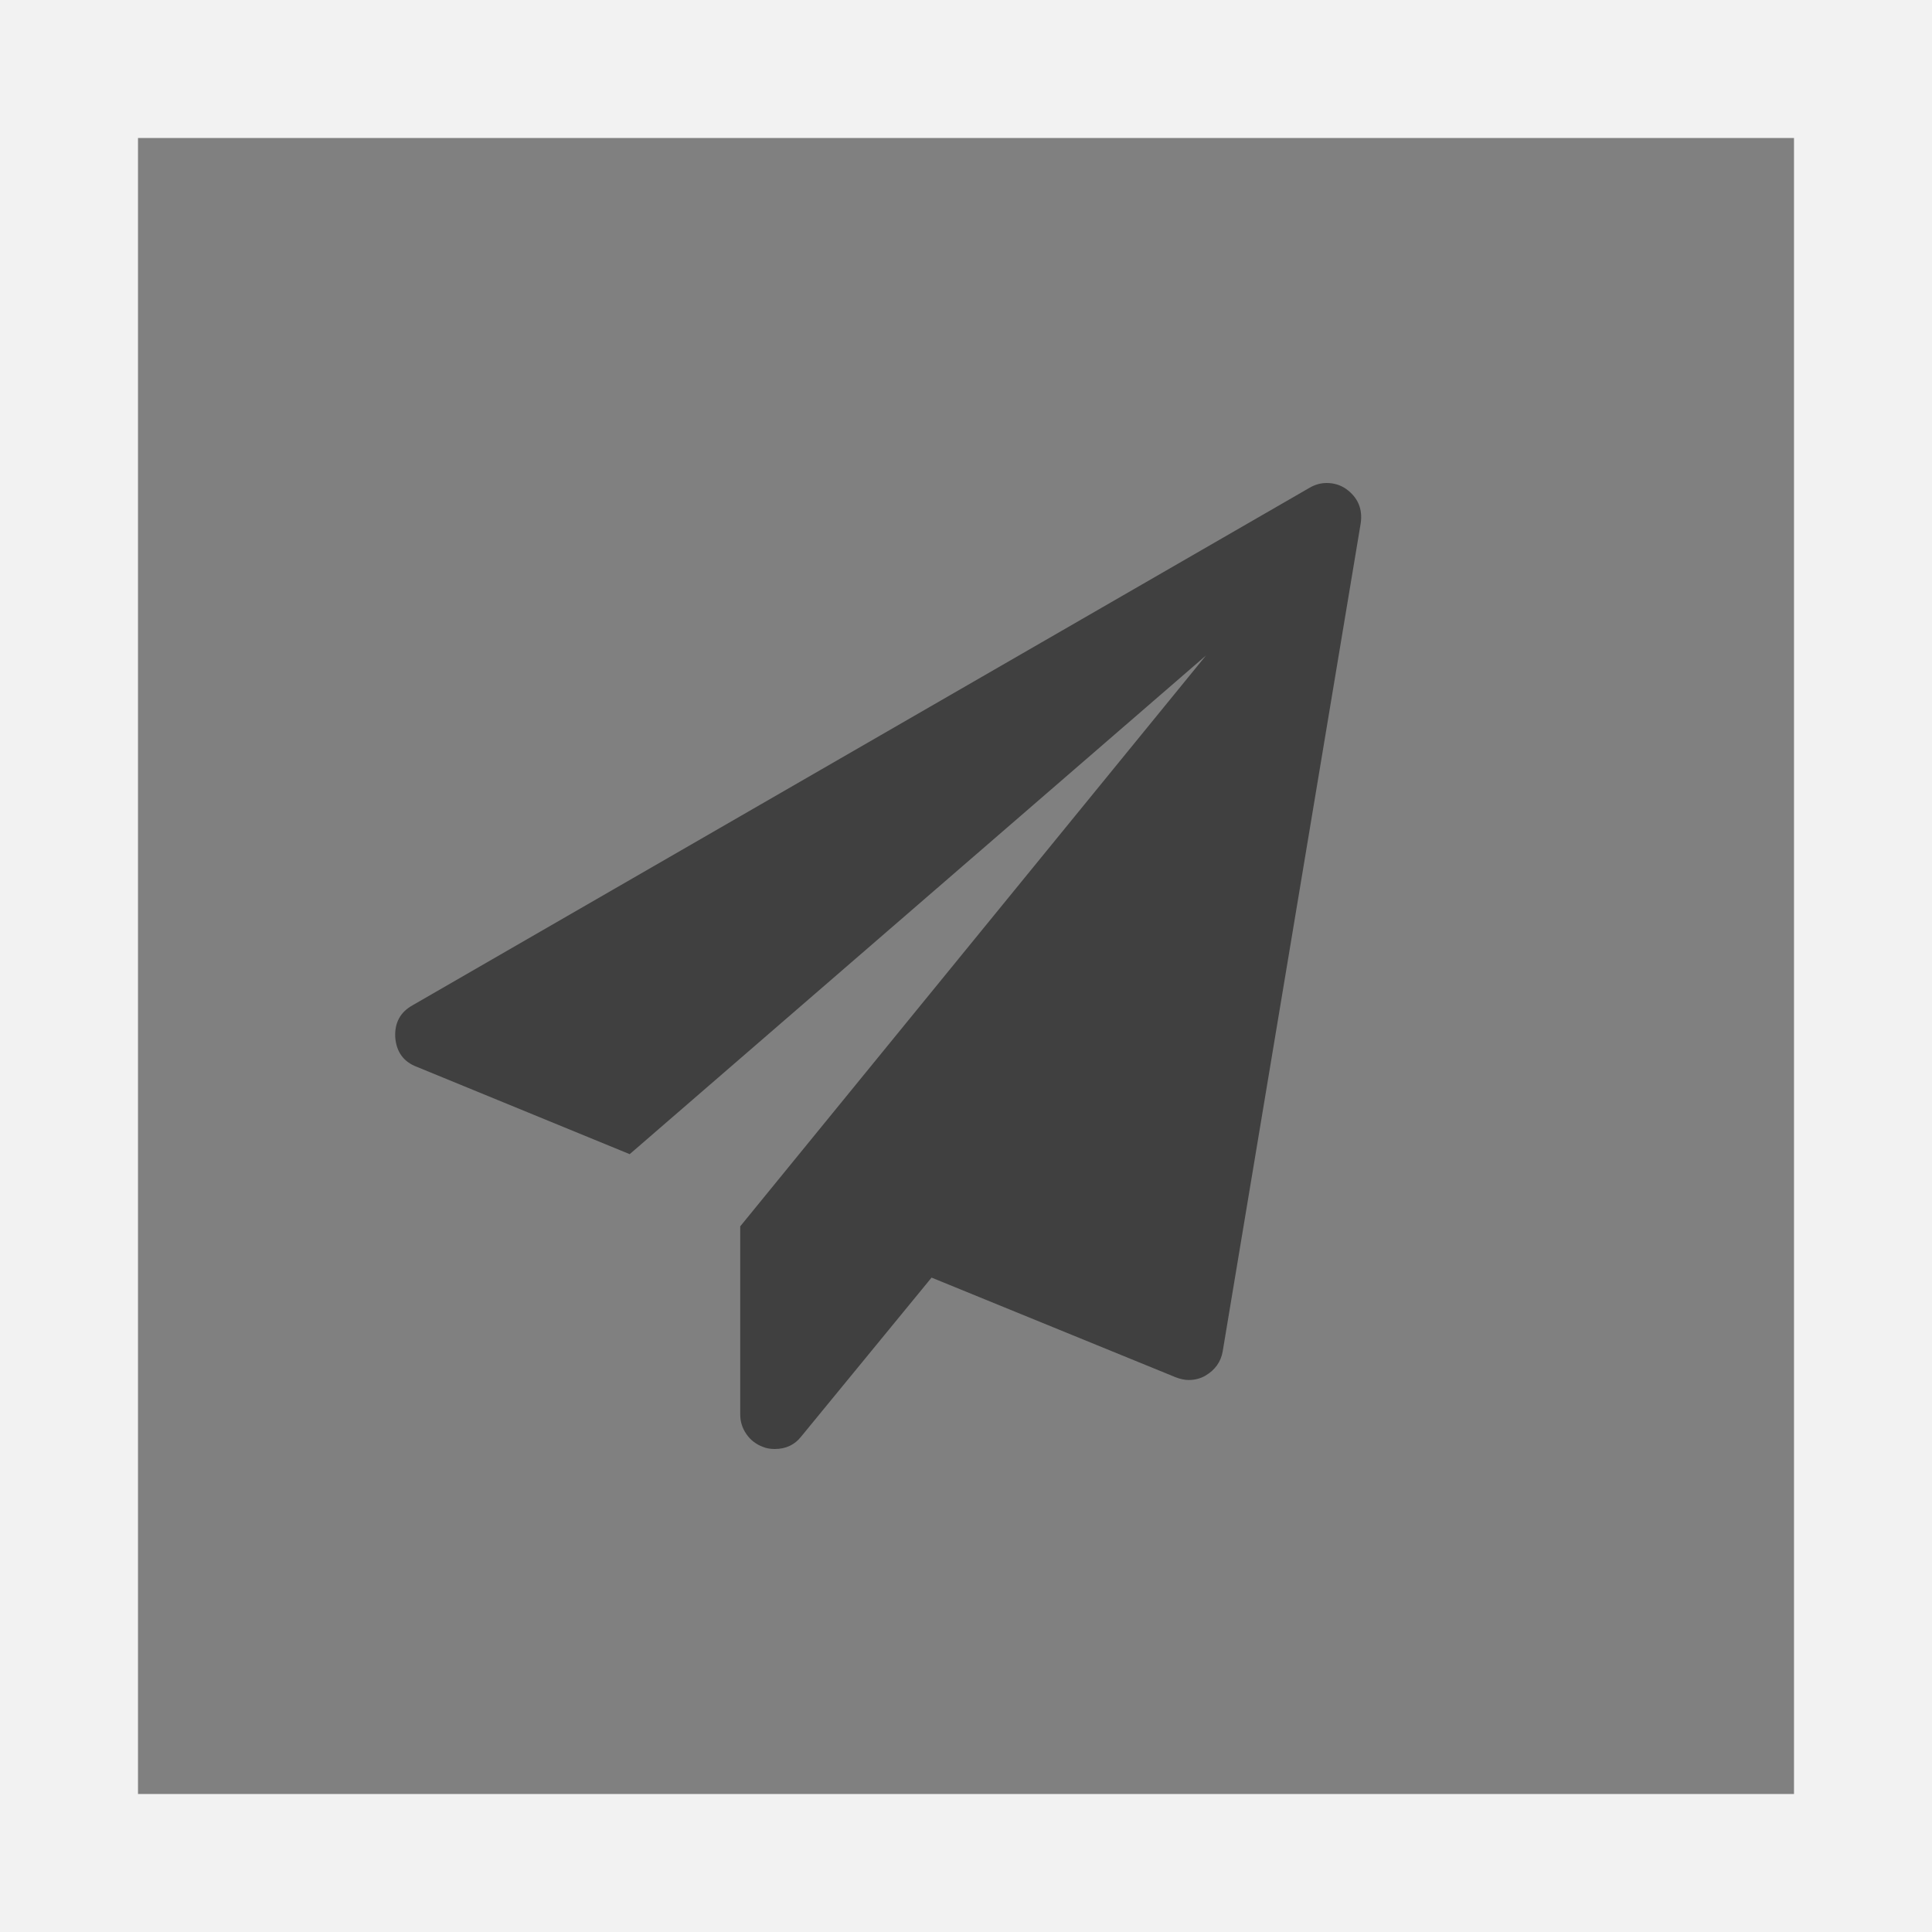 <svg width="28" height="28" viewBox="0 0 28 28" fill="none" xmlns="http://www.w3.org/2000/svg">
<rect x="0" y="0" width="28" height="28" fill="#808080" stroke="none"/>
<path d="M1 27V1H27V27H1Z" stroke="#F2F2F2" stroke-width="2"/>
<path fill-rule="evenodd" clip-rule="evenodd" d="M19.72 7.586L17.72 19.586C17.694 19.737 17.61 19.854 17.47 19.937C17.397 19.979 17.316 20 17.228 20C17.17 20 17.108 19.987 17.04 19.961L13.501 18.516L11.611 20.82C11.517 20.94 11.389 21 11.228 21C11.16 21 11.103 20.989 11.056 20.969C10.957 20.932 10.878 20.871 10.818 20.785C10.758 20.699 10.728 20.604 10.728 20.5V17.773L17.478 9.5L9.126 16.727L6.04 15.461C5.848 15.388 5.744 15.245 5.728 15.031C5.718 14.823 5.801 14.669 5.978 14.57L18.978 7.07C19.056 7.024 19.139 7 19.228 7C19.332 7 19.426 7.029 19.509 7.086C19.681 7.211 19.751 7.378 19.72 7.586Z" fill="#404040"/>
</svg>
